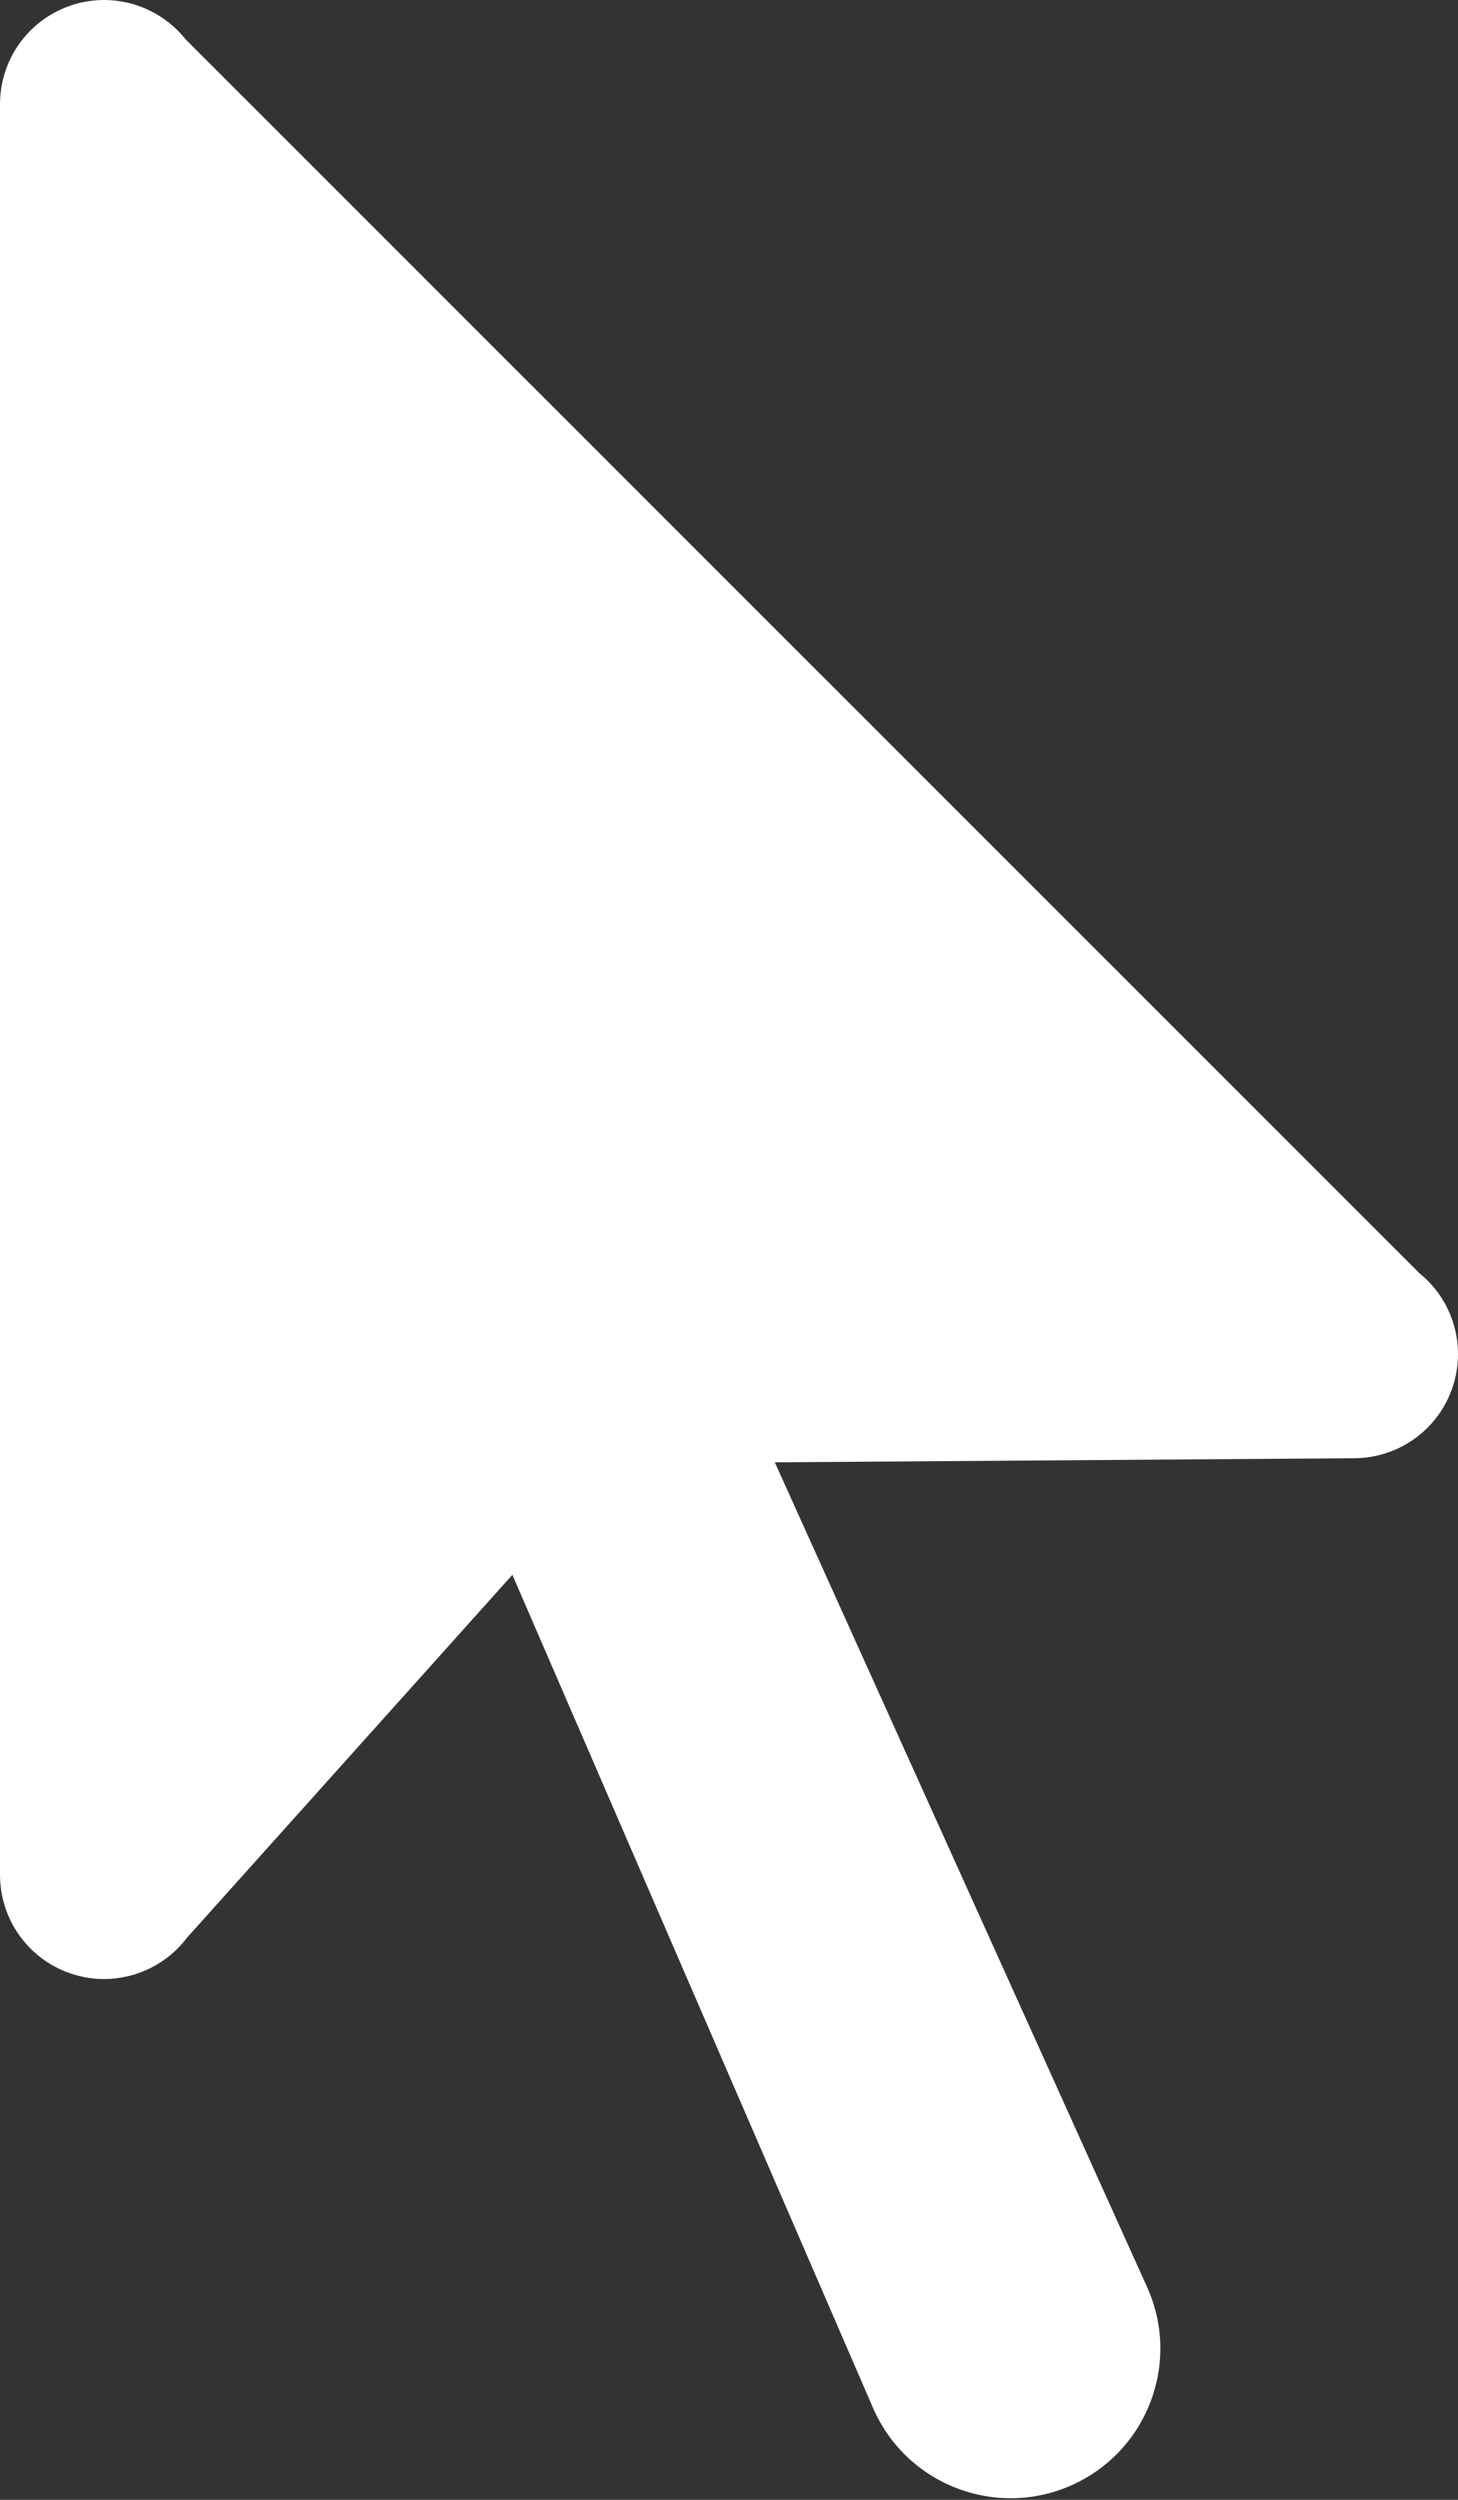 <svg width="35" height="60" viewBox="0 0 35 60" fill="none" xmlns="http://www.w3.org/2000/svg">
<rect x="0" y="0" width="35" height="60" fill="#333333" stroke="none"/>
<path d="M2.5 0C1.837 0 1.201 0.263 0.732 0.732C0.263 1.201 0 1.837 0 2.5V45C0 45.663 0.263 46.299 0.732 46.768C1.201 47.237 1.837 47.5 2.5 47.5C2.886 47.499 3.267 47.409 3.613 47.236C3.959 47.063 4.26 46.813 4.492 46.504L12.3 37.798L20.957 57.793C21.755 59.638 23.917 60.471 25.747 59.639C27.552 58.819 28.352 56.695 27.534 54.888L18.599 35.098L32.5 35C33.163 35 33.799 34.737 34.268 34.268C34.737 33.799 35 33.163 35 32.5C35 32.127 34.917 31.759 34.756 31.423C34.596 31.087 34.362 30.791 34.072 30.557L4.458 0.947C4.224 0.652 3.926 0.414 3.587 0.25C3.248 0.086 2.877 0 2.5 0Z" fill="white"/>
</svg>
